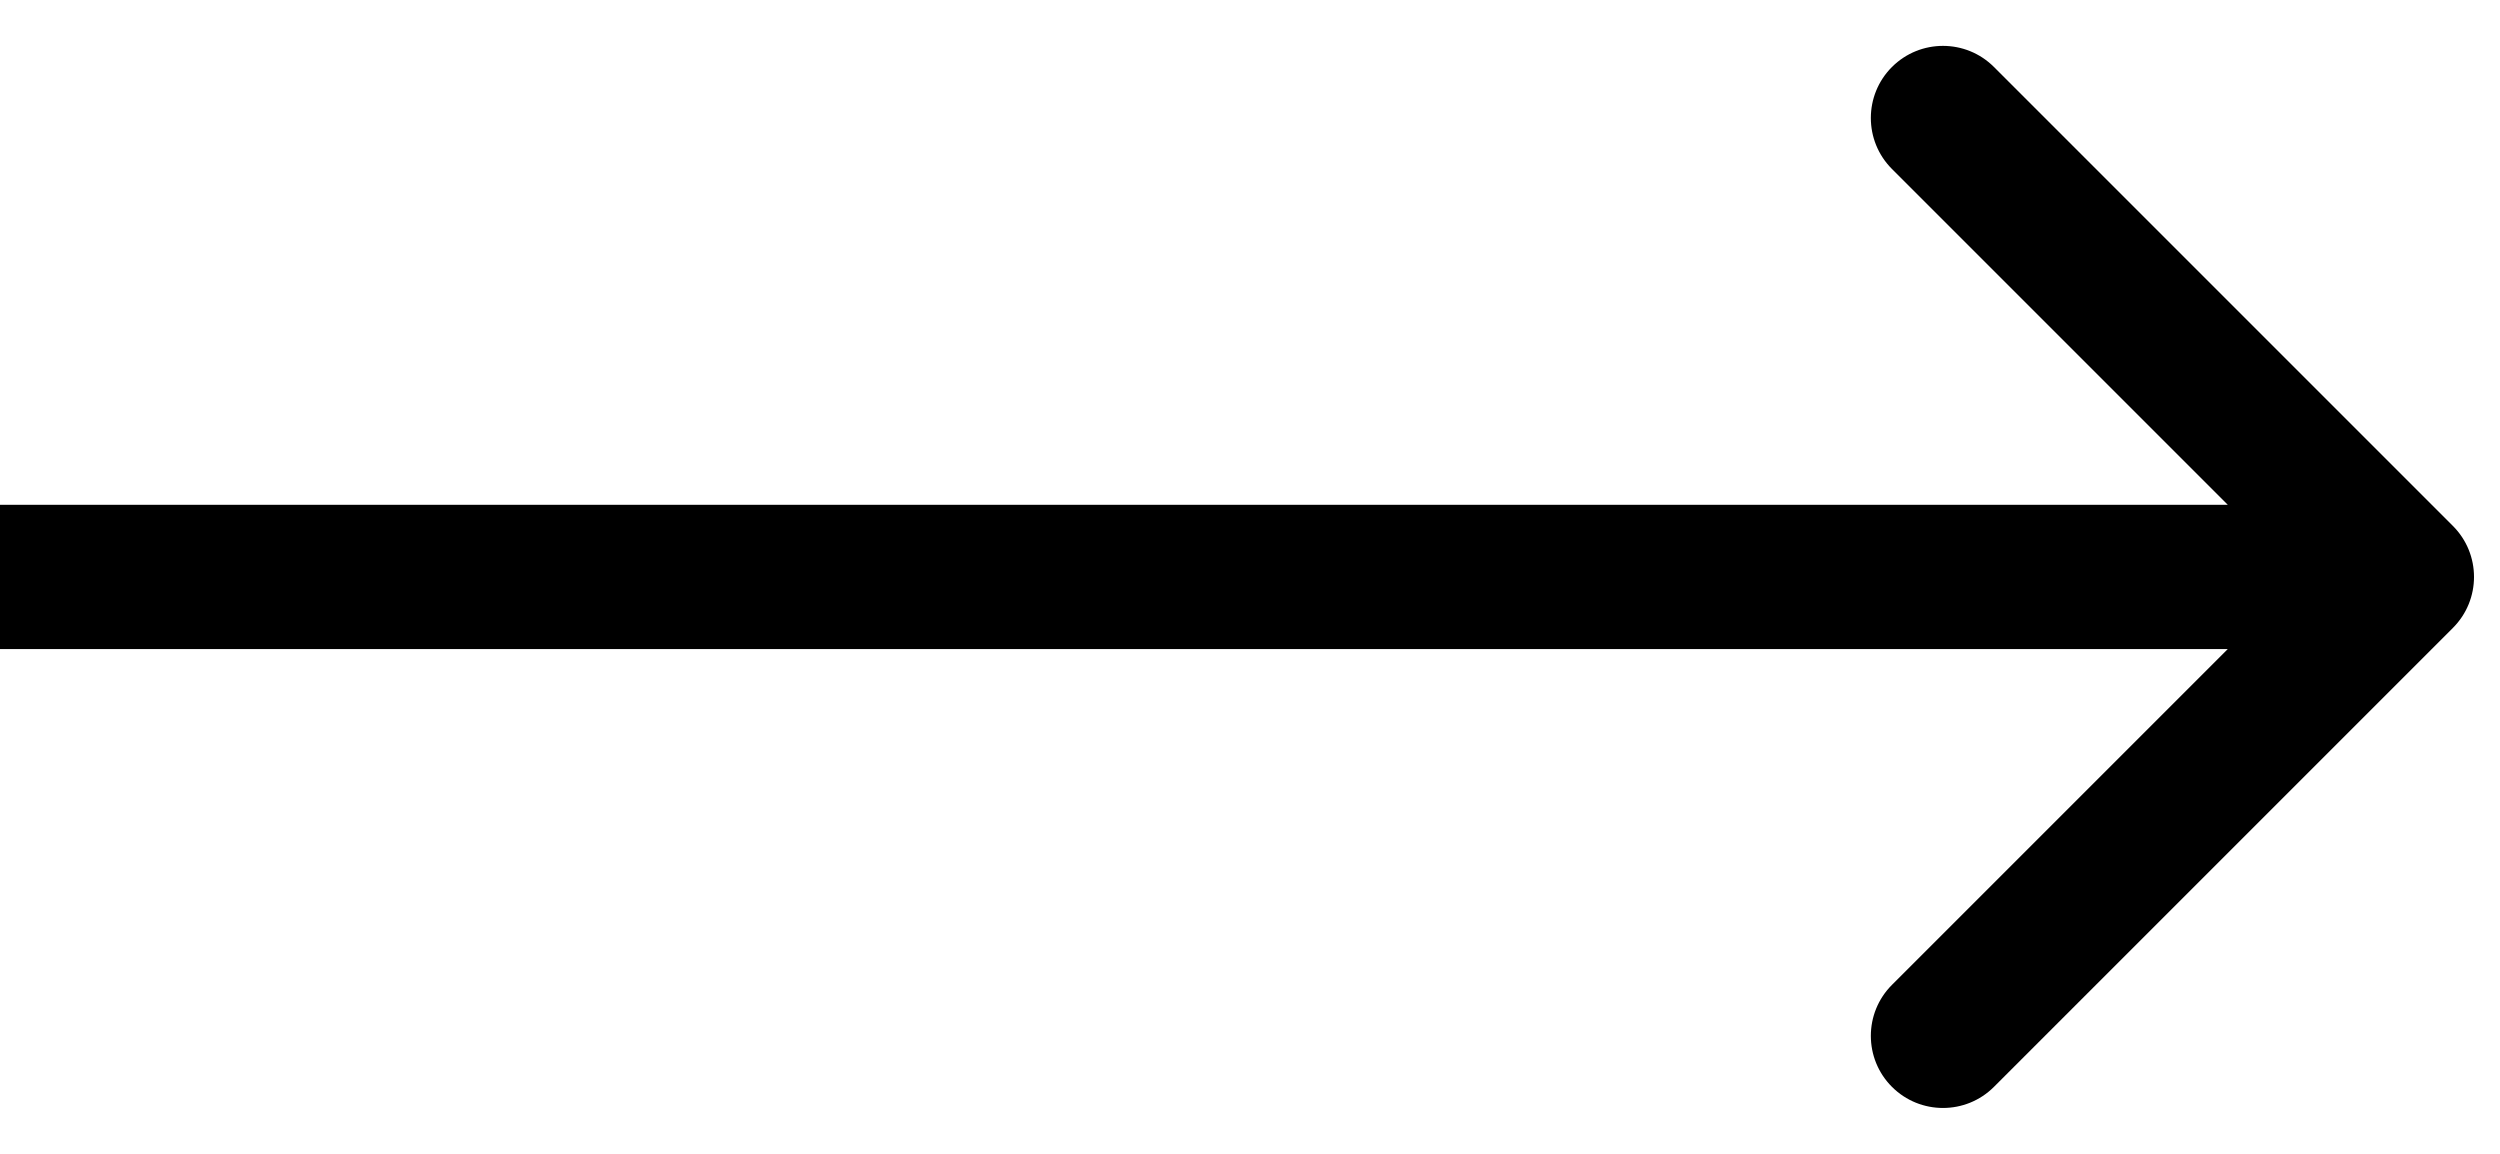 <svg width="52" height="24" viewBox="0 0 52 24" fill="none" xmlns="http://www.w3.org/2000/svg">
<path d="M51.02 13.061C51.606 12.475 51.606 11.525 51.02 10.939L41.474 1.393C40.889 0.808 39.939 0.808 39.353 1.393C38.767 1.979 38.767 2.929 39.353 3.515L47.838 12L39.353 20.485C38.767 21.071 38.767 22.021 39.353 22.607C39.939 23.192 40.889 23.192 41.474 22.607L51.02 13.061ZM-1.31134e-07 13.5L49.96 13.5L49.96 10.5L1.31134e-07 10.5L-1.31134e-07 13.5Z" fill="black"/>
</svg>
